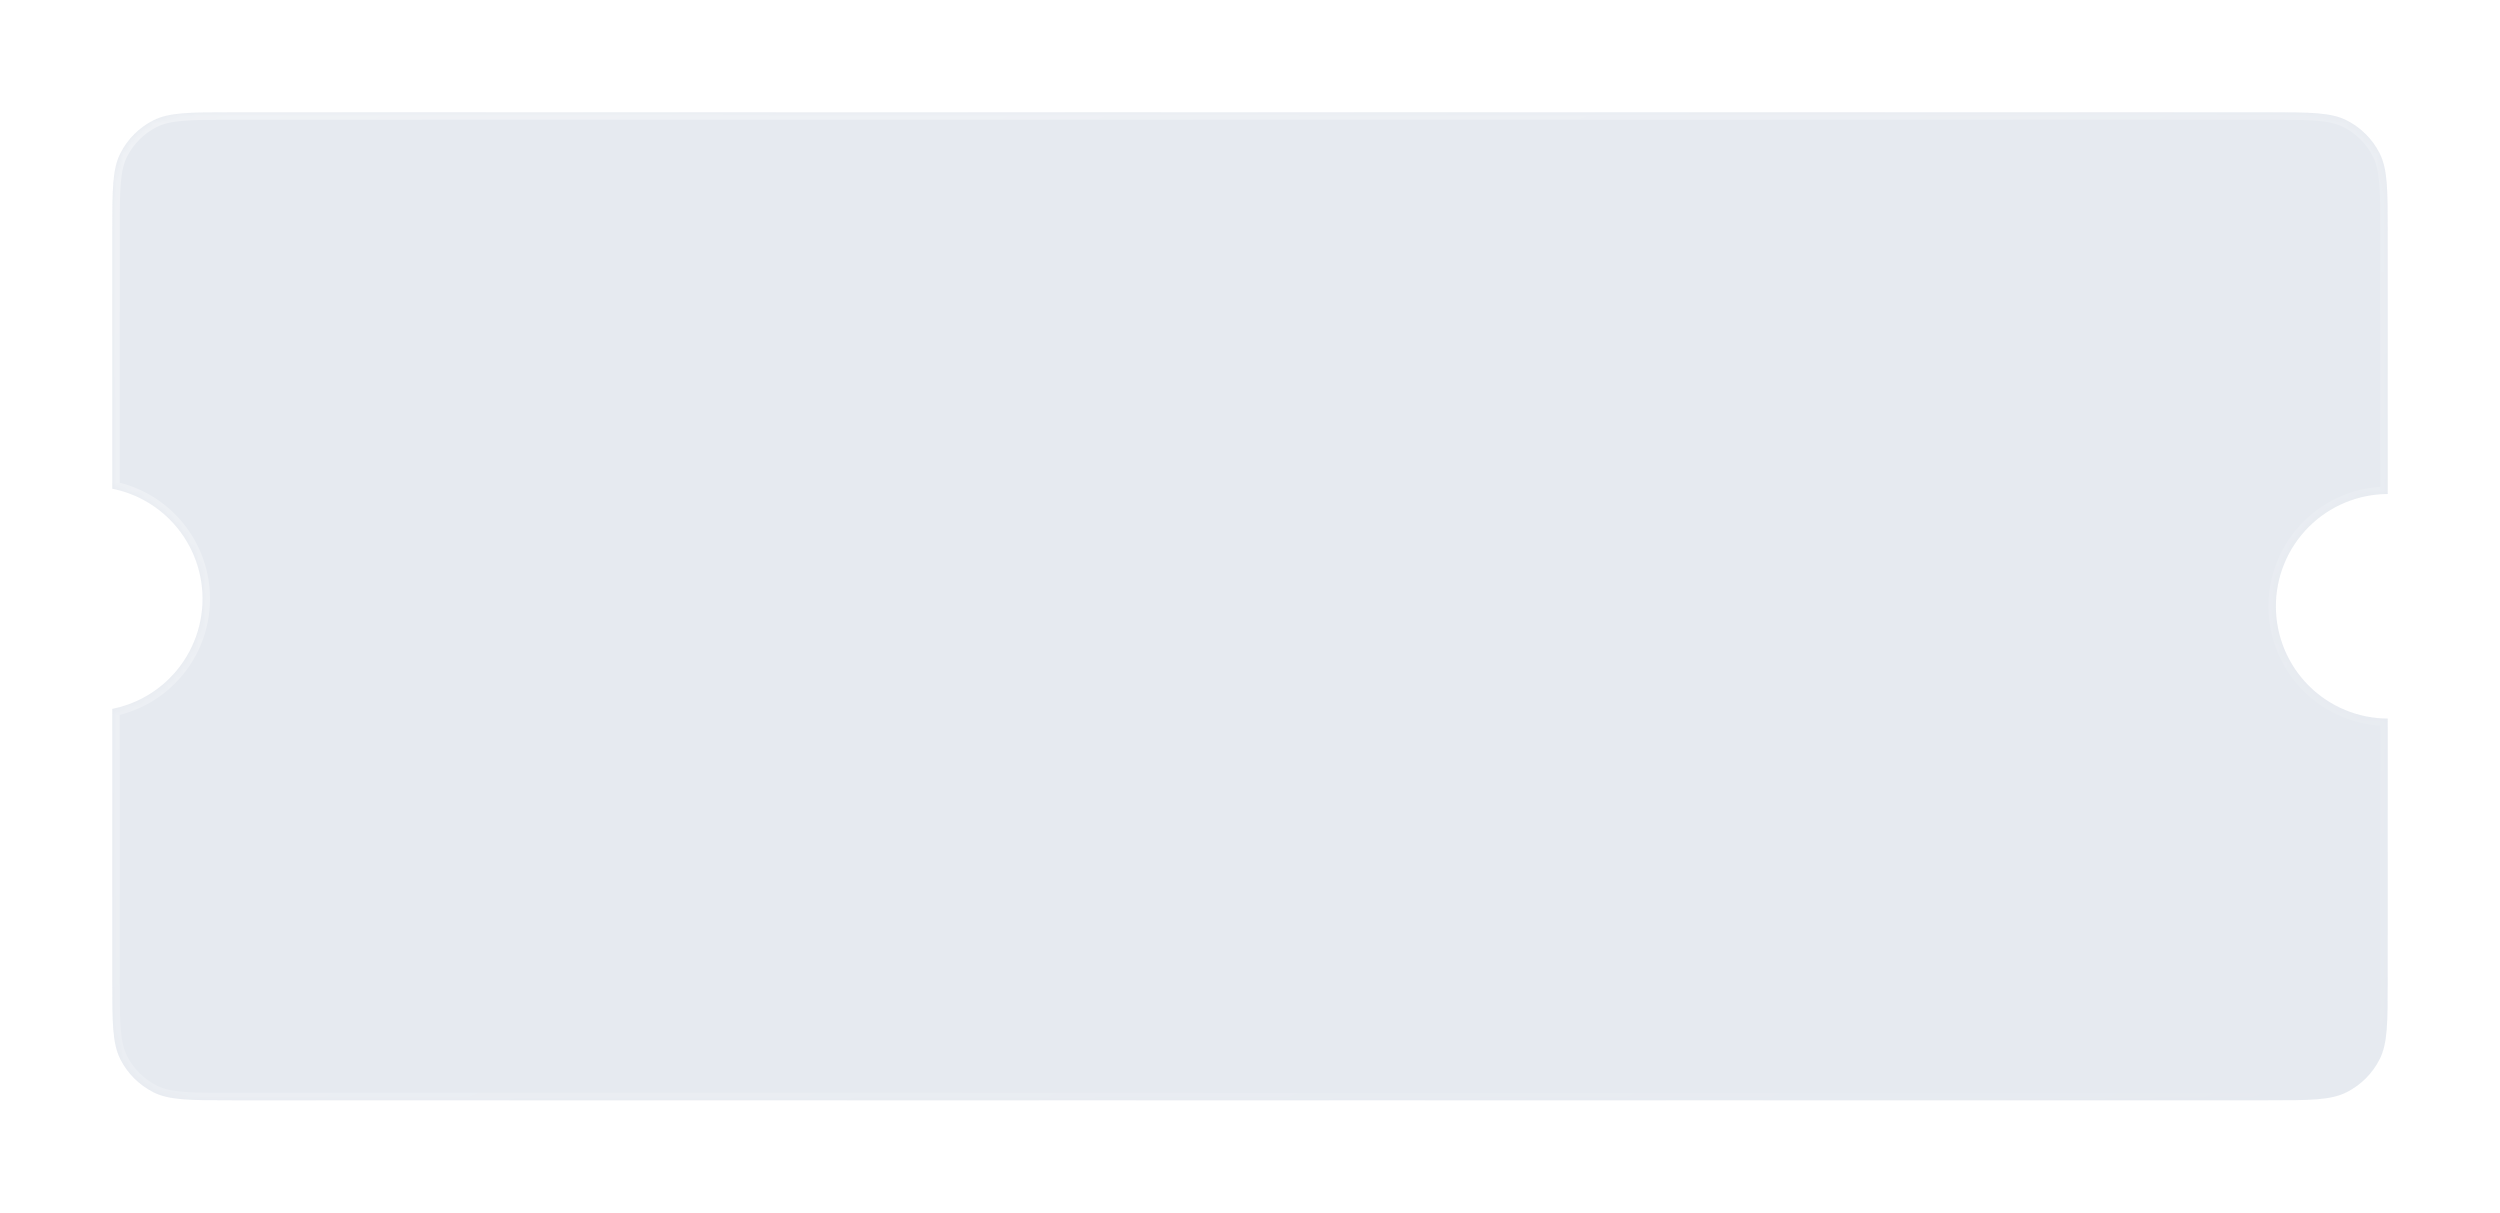 <svg width="334" height="162" viewBox="0 0 334 162" fill="none" xmlns="http://www.w3.org/2000/svg">
<g filter="url(#filter0_dd_4455_9889)">
<mask id="path-1-inside-1_4455_9889" fill="white">
<path fill-rule="evenodd" clip-rule="evenodd" d="M15 31C15 25.399 15 22.599 16.09 20.46C17.049 18.578 18.578 17.049 20.46 16.09C22.599 15 25.399 15 31 15H303C308.601 15 311.401 15 313.54 16.09C315.422 17.049 316.951 18.578 317.91 20.46C319 22.599 319 25.399 319 31V66C317.05 66.008 315.12 66.395 313.318 67.142C311.498 67.896 309.845 69.001 308.452 70.393C307.059 71.786 305.954 73.44 305.2 75.26C304.447 77.08 304.059 79.03 304.059 81C304.059 82.97 304.447 84.92 305.2 86.74C305.954 88.56 307.059 90.214 308.452 91.607C309.845 92.999 311.498 94.104 313.318 94.858C315.12 95.605 317.05 95.992 319 96V131C319 136.601 319 139.401 317.91 141.54C316.951 143.422 315.422 144.951 313.54 145.91C311.401 147 308.601 147 303 147H31C25.399 147 22.599 147 20.46 145.91C18.578 144.951 17.049 143.422 16.09 141.54C15 139.401 15 136.601 15 131V94.709C17.883 94.132 20.556 92.716 22.665 90.607C25.478 87.794 27.059 83.978 27.059 80C27.059 76.022 25.478 72.206 22.665 69.393C20.556 67.284 17.883 65.868 15 65.291V31Z"/>
</mask>
<path fill-rule="evenodd" clip-rule="evenodd" d="M15 31C15 25.399 15 22.599 16.09 20.46C17.049 18.578 18.578 17.049 20.46 16.09C22.599 15 25.399 15 31 15H303C308.601 15 311.401 15 313.54 16.09C315.422 17.049 316.951 18.578 317.91 20.46C319 22.599 319 25.399 319 31V66C317.05 66.008 315.12 66.395 313.318 67.142C311.498 67.896 309.845 69.001 308.452 70.393C307.059 71.786 305.954 73.44 305.2 75.26C304.447 77.08 304.059 79.03 304.059 81C304.059 82.97 304.447 84.92 305.2 86.74C305.954 88.56 307.059 90.214 308.452 91.607C309.845 92.999 311.498 94.104 313.318 94.858C315.12 95.605 317.05 95.992 319 96V131C319 136.601 319 139.401 317.91 141.54C316.951 143.422 315.422 144.951 313.54 145.91C311.401 147 308.601 147 303 147H31C25.399 147 22.599 147 20.46 145.91C18.578 144.951 17.049 143.422 16.09 141.54C15 139.401 15 136.601 15 131V94.709C17.883 94.132 20.556 92.716 22.665 90.607C25.478 87.794 27.059 83.978 27.059 80C27.059 76.022 25.478 72.206 22.665 69.393C20.556 67.284 17.883 65.868 15 65.291V31Z" fill="#E6EAF0"/>
<path d="M16.09 20.46L16.981 20.914L16.09 20.46ZM20.46 16.09L20.914 16.981L20.46 16.09ZM313.54 16.09L313.994 15.199V15.199L313.54 16.09ZM317.91 20.46L318.801 20.006V20.006L317.91 20.46ZM319 66L319.004 67L320 66.996V66H319ZM313.318 67.142L312.936 66.218V66.218L313.318 67.142ZM305.2 75.26L304.277 74.877V74.877L305.2 75.26ZM308.452 91.607L309.159 90.9L308.452 91.607ZM313.318 94.858L312.936 95.782L313.318 94.858ZM319 96H320V95.004L319.004 95L319 96ZM317.91 141.54L318.801 141.994L317.91 141.54ZM313.54 145.91L313.994 146.801L313.54 145.91ZM20.46 145.91L20.006 146.801H20.006L20.46 145.91ZM16.09 141.54L16.981 141.086L16.981 141.086L16.09 141.54ZM15 94.709L14.804 93.728L14 93.889V94.709H15ZM22.665 90.607L23.372 91.314H23.372L22.665 90.607ZM22.665 69.393L21.958 70.1L22.665 69.393ZM15 65.291H14V66.111L14.804 66.272L15 65.291ZM15.199 20.006C14.57 21.24 14.281 22.621 14.14 24.351C13.999 26.068 14 28.216 14 31H16C16 28.183 16.001 26.131 16.133 24.514C16.264 22.908 16.52 21.819 16.981 20.914L15.199 20.006ZM20.006 15.199C17.936 16.253 16.253 17.936 15.199 20.006L16.981 20.914C17.844 19.221 19.221 17.844 20.914 16.981L20.006 15.199ZM31 14C28.216 14 26.068 13.999 24.351 14.14C22.621 14.281 21.24 14.57 20.006 15.199L20.914 16.981C21.819 16.52 22.908 16.264 24.514 16.133C26.131 16.001 28.183 16 31 16V14ZM303 14H31V16H303V14ZM313.994 15.199C312.76 14.57 311.379 14.281 309.649 14.14C307.932 13.999 305.784 14 303 14V16C305.817 16 307.869 16.001 309.487 16.133C311.092 16.264 312.181 16.52 313.086 16.981L313.994 15.199ZM318.801 20.006C317.746 17.936 316.064 16.253 313.994 15.199L313.086 16.981C314.779 17.844 316.156 19.221 317.019 20.914L318.801 20.006ZM320 31C320 28.216 320.001 26.068 319.86 24.351C319.719 22.621 319.43 21.24 318.801 20.006L317.019 20.914C317.48 21.819 317.736 22.908 317.867 24.514C317.999 26.131 318 28.183 318 31H320ZM320 66V31H318V66H320ZM313.701 68.066C315.383 67.369 317.184 67.007 319.004 67L318.996 65C316.916 65.008 314.858 65.422 312.936 66.218L313.701 68.066ZM309.159 71.1C310.459 69.8 312.002 68.769 313.701 68.066L312.936 66.218C310.994 67.022 309.231 68.201 307.745 69.686L309.159 71.1ZM306.124 75.642C306.828 73.944 307.859 72.4 309.159 71.1L307.745 69.686C306.259 71.172 305.081 72.936 304.277 74.877L306.124 75.642ZM305.059 81C305.059 79.162 305.421 77.341 306.124 75.642L304.277 74.877C303.472 76.818 303.059 78.899 303.059 81H305.059ZM306.124 86.358C305.421 84.659 305.059 82.838 305.059 81H303.059C303.059 83.101 303.472 85.182 304.277 87.123L306.124 86.358ZM309.159 90.9C307.859 89.6 306.828 88.056 306.124 86.358L304.277 87.123C305.081 89.064 306.259 90.828 307.745 92.314L309.159 90.9ZM313.701 93.934C312.002 93.231 310.459 92.2 309.159 90.9L307.745 92.314C309.231 93.799 310.994 94.978 312.936 95.782L313.701 93.934ZM319.004 95C317.184 94.993 315.383 94.631 313.701 93.934L312.936 95.782C314.858 96.578 316.916 96.992 318.996 97L319.004 95ZM320 131V96H318V131H320ZM318.801 141.994C319.43 140.76 319.719 139.379 319.86 137.649C320.001 135.932 320 133.784 320 131H318C318 133.817 317.999 135.869 317.867 137.487C317.736 139.092 317.48 140.181 317.019 141.086L318.801 141.994ZM313.994 146.801C316.064 145.746 317.746 144.064 318.801 141.994L317.019 141.086C316.156 142.779 314.779 144.156 313.086 145.019L313.994 146.801ZM303 148C305.784 148 307.932 148.001 309.649 147.86C311.379 147.719 312.76 147.43 313.994 146.801L313.086 145.019C312.181 145.48 311.092 145.736 309.487 145.867C307.869 145.999 305.817 146 303 146V148ZM31 148H303V146H31V148ZM20.006 146.801C21.24 147.43 22.621 147.719 24.351 147.86C26.068 148.001 28.216 148 31 148V146C28.183 146 26.131 145.999 24.513 145.867C22.908 145.736 21.819 145.48 20.914 145.019L20.006 146.801ZM15.199 141.994C16.253 144.064 17.936 145.746 20.006 146.801L20.914 145.019C19.221 144.156 17.844 142.779 16.981 141.086L15.199 141.994ZM14 131C14 133.784 13.999 135.932 14.14 137.649C14.281 139.379 14.57 140.76 15.199 141.994L16.981 141.086C16.52 140.181 16.264 139.092 16.133 137.487C16.001 135.869 16 133.817 16 131H14ZM14 94.709V131H16V94.709H14ZM21.958 89.9C19.989 91.868 17.494 93.19 14.804 93.728L15.196 95.689C18.271 95.075 21.122 93.564 23.372 91.314L21.958 89.9ZM26.059 80C26.059 83.713 24.584 87.274 21.958 89.9L23.372 91.314C26.373 88.313 28.059 84.243 28.059 80H26.059ZM21.958 70.1C24.584 72.726 26.059 76.287 26.059 80H28.059C28.059 75.757 26.373 71.687 23.372 68.686L21.958 70.1ZM14.804 66.272C17.494 66.81 19.989 68.132 21.958 70.1L23.372 68.686C21.122 66.436 18.271 64.925 15.196 64.311L14.804 66.272ZM14 31V65.291H16V31H14Z" fill="url(#paint0_linear_4455_9889)" fill-opacity="0.4" style="mix-blend-mode:hard-light" mask="url(#path-1-inside-1_4455_9889)"/>
</g>
<defs>
<filter id="filter0_dd_4455_9889" x="0" y="0" width="334" height="162" filterUnits="userSpaceOnUse" color-interpolation-filters="sRGB">
<feFlood flood-opacity="0" result="BackgroundImageFix"/>
<feColorMatrix in="SourceAlpha" type="matrix" values="0 0 0 0 0 0 0 0 0 0 0 0 0 0 0 0 0 0 127 0" result="hardAlpha"/>
<feOffset dx="5" dy="5"/>
<feGaussianBlur stdDeviation="5"/>
<feColorMatrix type="matrix" values="0 0 0 0 0.651 0 0 0 0 0.669 0 0 0 0 0.74 0 0 0 1 0"/>
<feBlend mode="normal" in2="BackgroundImageFix" result="effect1_dropShadow_4455_9889"/>
<feColorMatrix in="SourceAlpha" type="matrix" values="0 0 0 0 0 0 0 0 0 0 0 0 0 0 0 0 0 0 127 0" result="hardAlpha"/>
<feOffset dx="-5" dy="-5"/>
<feGaussianBlur stdDeviation="5"/>
<feColorMatrix type="matrix" values="0 0 0 0 0.979 0 0 0 0 0.983 0 0 0 0 1 0 0 0 1 0"/>
<feBlend mode="normal" in2="effect1_dropShadow_4455_9889" result="effect2_dropShadow_4455_9889"/>
<feBlend mode="normal" in="SourceGraphic" in2="effect2_dropShadow_4455_9889" result="shape"/>
</filter>
<linearGradient id="paint0_linear_4455_9889" x1="2.138" y1="7.385" x2="105.132" y2="246.282" gradientUnits="userSpaceOnUse">
<stop stop-color="white"/>
<stop offset="1" stop-color="white" stop-opacity="0"/>
</linearGradient>
</defs>
</svg>

